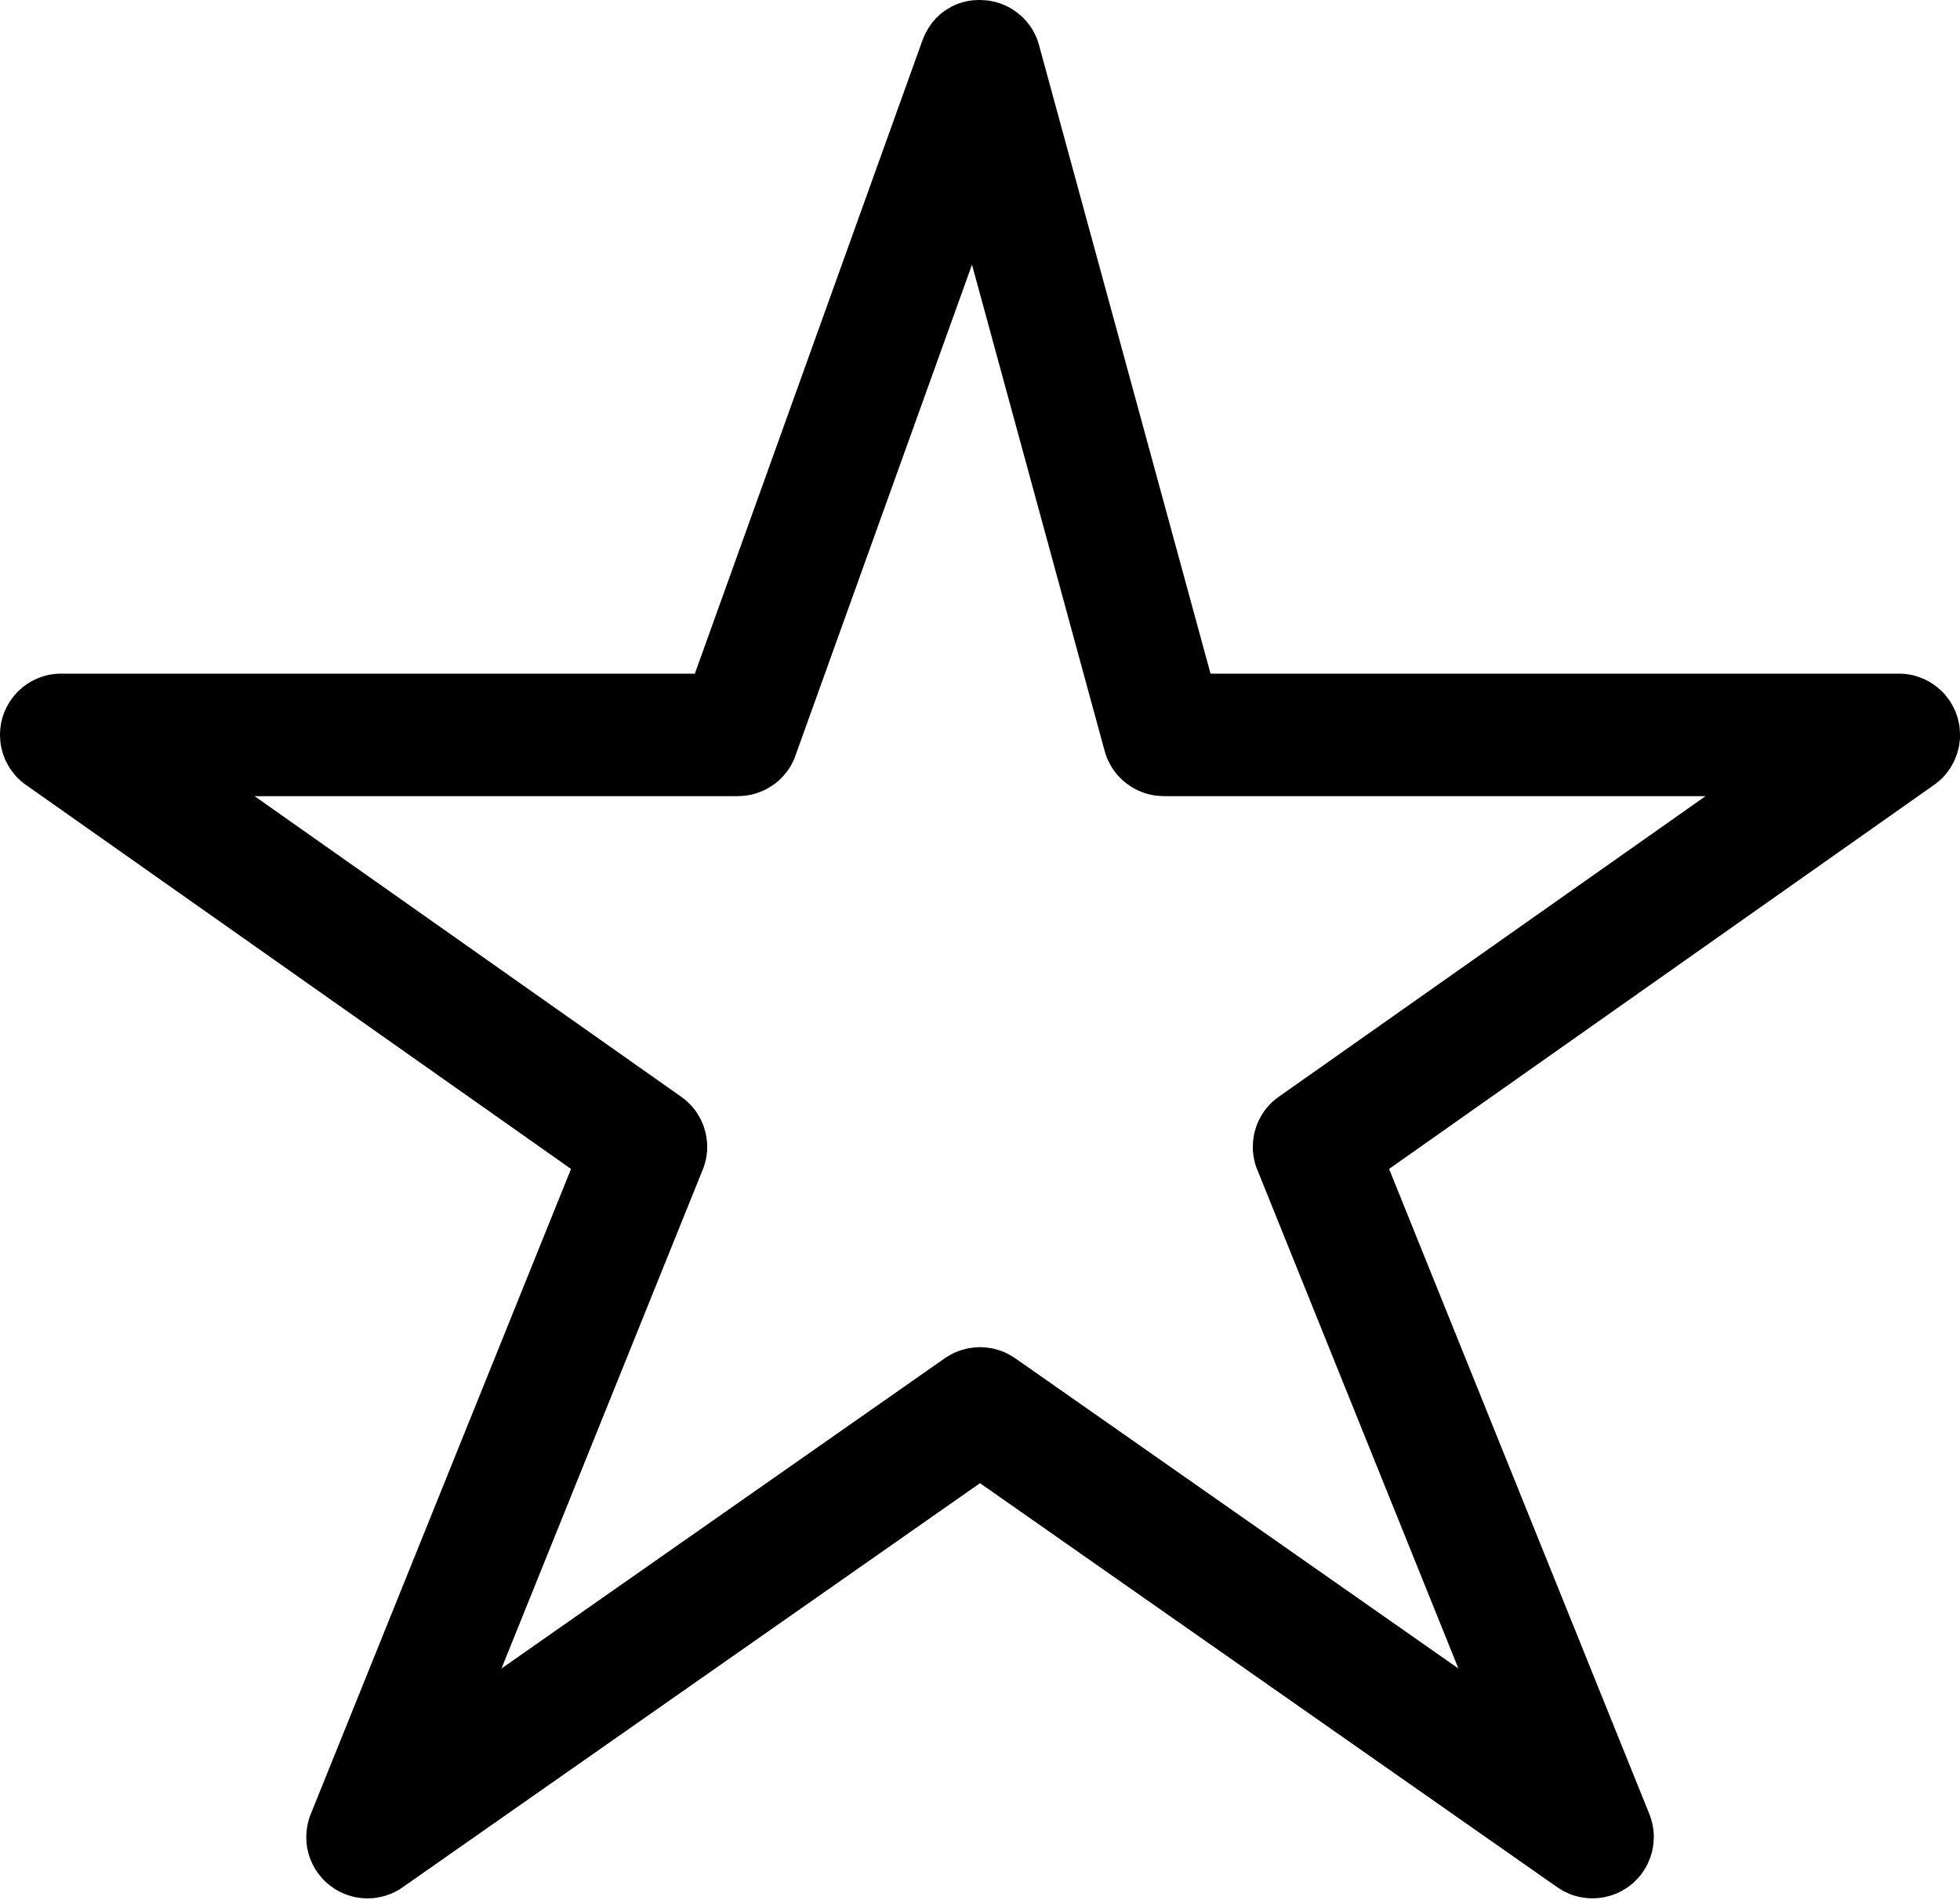 <?xml version="1.0" encoding="UTF-8" standalone="no"?>
<!DOCTYPE svg PUBLIC "-//W3C//DTD SVG 1.1//EN" "http://www.w3.org/Graphics/SVG/1.1/DTD/svg11.dtd">
<svg version="1.1" xmlns="http://www.w3.org/2000/svg" xmlns:xlink="http://www.w3.org/1999/xlink" preserveAspectRatio="xMidYMid meet" viewBox="0 0 164 159" width="164" height="159"><defs><path d="M82.2 0.01L82.37 0.02L82.53 0.03L82.7 0.05L82.86 0.07L83.02 0.11L83.18 0.14L83.34 0.18L83.5 0.23L83.65 0.27L83.8 0.33L83.95 0.39L84.1 0.45L84.25 0.52L84.39 0.59L84.53 0.67L84.67 0.75L84.8 0.84L84.93 0.93L85.06 1.02L85.19 1.12L85.31 1.22L85.43 1.32L85.55 1.43L85.66 1.54L85.77 1.66L85.88 1.78L85.98 1.9L86.08 2.03L86.18 2.16L86.27 2.29L86.36 2.43L86.44 2.57L86.52 2.71L86.59 2.85L86.66 3L86.73 3.15L86.79 3.3L86.84 3.46L86.89 3.62L86.94 3.78L101.29 56.38L158.88 56.38L159.04 56.38L159.21 56.39L159.37 56.4L159.54 56.42L159.7 56.44L159.86 56.47L160.02 56.5L160.18 56.54L160.33 56.59L160.49 56.64L160.64 56.69L160.79 56.75L160.94 56.81L161.08 56.87L161.22 56.95L161.37 57.02L161.5 57.1L161.64 57.19L161.77 57.27L161.9 57.37L162.03 57.46L162.15 57.56L162.27 57.67L162.39 57.77L162.51 57.88L162.62 58L162.73 58.12L162.83 58.24L162.93 58.37L163.03 58.5L163.12 58.63L163.21 58.76L163.29 58.9L163.37 59.04L163.45 59.19L163.52 59.34L163.59 59.49L163.65 59.64L163.71 59.79L163.76 59.95L163.81 60.11L163.85 60.27L163.89 60.44L163.92 60.6L163.95 60.76L163.97 60.92L163.98 61.08L163.99 61.25L164 61.41L164 61.57L164 61.73L163.99 61.89L163.97 62.05L163.95 62.21L163.93 62.37L163.9 62.52L163.86 62.68L163.82 62.84L163.78 62.99L163.73 63.14L163.68 63.29L163.62 63.44L163.56 63.59L163.49 63.73L163.42 63.87L163.34 64.01L163.26 64.15L163.18 64.29L163.09 64.42L162.99 64.55L162.9 64.68L162.79 64.81L162.69 64.93L162.58 65.05L162.46 65.17L162.34 65.28L162.22 65.39L162.09 65.49L161.96 65.6L161.83 65.69L116.23 97.83L138.01 151.83L138.07 151.99L138.12 152.15L138.17 152.31L138.22 152.47L138.26 152.63L138.29 152.8L138.32 152.96L138.34 153.12L138.36 153.29L138.37 153.45L138.38 153.61L138.38 153.77L138.37 153.94L138.36 154.1L138.35 154.26L138.33 154.42L138.31 154.58L138.28 154.74L138.25 154.9L138.21 155.06L138.16 155.21L138.11 155.37L138.06 155.52L138 155.67L137.94 155.82L137.87 155.97L137.8 156.11L137.72 156.26L137.64 156.4L137.55 156.54L137.46 156.67L137.37 156.81L137.27 156.94L137.16 157.06L137.05 157.19L136.94 157.31L136.82 157.43L136.7 157.54L136.57 157.66L136.44 157.76L136.3 157.87L136.17 157.96L136.03 158.06L135.88 158.14L135.74 158.23L135.59 158.31L135.45 158.38L135.3 158.45L135.14 158.51L134.99 158.57L134.84 158.62L134.68 158.67L134.52 158.71L134.37 158.75L134.21 158.78L134.05 158.81L133.89 158.83L133.73 158.85L133.57 158.86L133.41 158.87L133.24 158.87L133.08 158.87L132.92 158.86L132.76 158.85L132.6 158.83L132.44 158.81L132.28 158.78L132.12 158.75L131.96 158.71L131.81 158.67L131.65 158.62L131.49 158.57L131.34 158.51L131.19 158.44L131.04 158.37L130.89 158.3L130.74 158.22L130.6 158.13L130.45 158.04L130.31 157.95L82 124.13L33.69 157.95L33.62 158L33.55 158.04L33.49 158.09L33.42 158.13L33.35 158.17L33.28 158.21L33.21 158.25L33.14 158.29L33.07 158.32L33 158.36L32.93 158.39L32.86 158.42L32.79 158.46L32.71 158.49L32.64 158.52L32.57 158.54L32.49 158.57L32.42 158.6L32.35 158.62L32.27 158.65L32.2 158.67L32.12 158.69L32.05 158.71L31.97 158.73L31.9 158.75L31.82 158.76L31.75 158.78L31.67 158.79L31.59 158.81L31.52 158.82L31.44 158.83L31.37 158.84L31.29 158.85L31.21 158.86L31.14 158.86L31.06 158.87L30.98 158.87L30.9 158.87L30.83 158.88L30.75 158.88L30.67 158.88L30.58 158.87L30.5 158.87L30.41 158.87L30.33 158.86L30.24 158.85L30.16 158.84L30.07 158.83L29.99 158.82L29.91 158.81L29.82 158.79L29.74 158.78L29.66 158.76L29.57 158.74L29.49 158.72L29.41 158.7L29.33 158.67L29.24 158.65L29.16 158.62L29.08 158.6L29 158.57L28.92 158.54L28.84 158.51L28.76 158.47L28.68 158.44L28.6 158.4L28.53 158.37L28.45 158.33L28.37 158.29L28.3 158.25L28.22 158.21L28.14 158.16L28.07 158.12L27.99 158.07L27.92 158.02L27.85 157.97L27.78 157.92L27.7 157.87L27.63 157.82L27.56 157.76L27.43 157.66L27.3 157.54L27.18 157.43L27.06 157.31L26.95 157.19L26.84 157.06L26.74 156.94L26.64 156.81L26.54 156.67L26.45 156.54L26.36 156.4L26.28 156.26L26.2 156.11L26.13 155.97L26.06 155.82L26 155.67L25.94 155.52L25.89 155.37L25.84 155.21L25.8 155.06L25.76 154.9L25.72 154.74L25.69 154.58L25.67 154.42L25.65 154.26L25.64 154.1L25.63 153.94L25.63 153.78L25.63 153.61L25.64 153.45L25.65 153.29L25.67 153.12L25.69 152.96L25.72 152.8L25.75 152.64L25.79 152.47L25.83 152.31L25.88 152.15L25.94 151.99L26 151.83L47.78 97.83L2.17 65.69L2.04 65.6L1.91 65.49L1.78 65.39L1.66 65.28L1.54 65.17L1.42 65.05L1.31 64.93L1.21 64.81L1.11 64.68L1.01 64.55L0.91 64.42L0.82 64.29L0.74 64.15L0.66 64.01L0.58 63.87L0.51 63.73L0.44 63.59L0.38 63.44L0.32 63.29L0.27 63.14L0.22 62.99L0.18 62.84L0.14 62.68L0.1 62.52L0.07 62.37L0.05 62.21L0.03 62.05L0.02 61.89L0.01 61.73L0 61.57L0 61.41L0.01 61.25L0.02 61.08L0.03 60.92L0.06 60.76L0.08 60.6L0.11 60.44L0.15 60.27L0.19 60.11L0.24 59.95L0.29 59.79L0.35 59.64L0.41 59.49L0.48 59.34L0.55 59.19L0.63 59.04L0.71 58.9L0.79 58.76L0.88 58.63L0.97 58.5L1.07 58.37L1.17 58.24L1.27 58.12L1.38 58L1.49 57.88L1.61 57.77L1.73 57.67L1.85 57.56L1.97 57.46L2.1 57.37L2.23 57.27L2.36 57.19L2.5 57.1L2.63 57.02L2.78 56.95L2.92 56.87L3.06 56.81L3.21 56.75L3.36 56.69L3.51 56.64L3.67 56.59L3.82 56.54L3.98 56.5L4.14 56.47L4.3 56.44L4.46 56.42L4.63 56.4L4.79 56.39L4.96 56.38L5.13 56.38L58.14 56.38L77.18 3.39L77.24 3.24L77.3 3.08L77.37 2.93L77.44 2.78L77.52 2.64L77.6 2.5L77.68 2.36L77.77 2.22L77.86 2.09L77.95 1.96L78.05 1.83L78.16 1.71L78.26 1.59L78.37 1.48L78.49 1.37L78.6 1.26L78.72 1.15L78.85 1.05L78.97 0.96L79.1 0.87L79.23 0.78L79.37 0.7L79.51 0.62L79.65 0.54L79.79 0.47L79.94 0.41L80.08 0.34L80.23 0.29L80.39 0.24L80.54 0.19L80.7 0.15L80.86 0.11L81.02 0.08L81.18 0.05L81.35 0.03L81.52 0.02L81.68 0.01L81.86 0L82.03 0L82.2 0.01ZM66.51 63.38L66.45 63.53L66.38 63.68L66.31 63.82L66.24 63.96L66.16 64.1L66.08 64.24L65.99 64.37L65.9 64.5L65.81 64.62L65.71 64.74L65.61 64.86L65.51 64.98L65.4 65.09L65.29 65.2L65.18 65.31L65.06 65.41L64.94 65.51L64.82 65.6L64.69 65.69L64.56 65.78L64.43 65.86L64.3 65.94L64.16 66.02L64.03 66.09L63.89 66.16L63.74 66.22L63.6 66.28L63.45 66.33L63.31 66.38L63.16 66.43L63 66.47L62.85 66.51L62.7 66.54L62.54 66.56L62.38 66.59L62.22 66.6L62.06 66.62L61.9 66.62L61.74 66.63L21.3 66.63L57 91.79L57.14 91.9L57.28 92L57.42 92.12L57.55 92.24L57.67 92.36L57.79 92.48L57.91 92.61L58.02 92.74L58.13 92.88L58.23 93.01L58.32 93.15L58.41 93.3L58.5 93.44L58.58 93.59L58.66 93.74L58.73 93.9L58.8 94.05L58.86 94.21L58.91 94.37L58.96 94.53L59.01 94.69L59.05 94.86L59.08 95.02L59.11 95.19L59.13 95.36L59.15 95.52L59.17 95.69L59.17 95.86L59.17 96.03L59.17 96.2L59.16 96.37L59.14 96.54L59.12 96.72L59.09 96.89L59.06 97.06L59.02 97.22L58.97 97.39L58.92 97.56L58.86 97.73L58.8 97.89L41.96 139.64L79.06 113.67L79.2 113.58L79.33 113.5L79.47 113.42L79.61 113.34L79.75 113.27L79.89 113.2L80.04 113.14L80.18 113.08L80.33 113.03L80.48 112.98L80.63 112.94L80.78 112.9L80.93 112.86L81.08 112.83L81.23 112.81L81.39 112.79L81.54 112.77L81.69 112.76L81.85 112.75L82 112.75L82.16 112.75L82.31 112.76L82.46 112.77L82.62 112.79L82.77 112.81L82.92 112.83L83.08 112.86L83.23 112.9L83.38 112.94L83.53 112.98L83.67 113.03L83.82 113.08L83.97 113.14L84.11 113.2L84.25 113.27L84.39 113.34L84.53 113.42L84.67 113.5L84.8 113.58L84.94 113.67L122.03 139.64L105.2 97.89L105.13 97.73L105.08 97.56L105.02 97.39L104.98 97.22L104.94 97.05L104.91 96.88L104.88 96.71L104.86 96.54L104.84 96.37L104.83 96.2L104.83 96.03L104.83 95.86L104.84 95.69L104.85 95.52L104.87 95.35L104.89 95.19L104.92 95.02L104.95 94.85L104.99 94.69L105.04 94.53L105.09 94.37L105.14 94.21L105.2 94.05L105.27 93.89L105.34 93.74L105.42 93.59L105.5 93.44L105.59 93.29L105.68 93.15L105.77 93.01L105.88 92.87L105.98 92.74L106.09 92.61L106.21 92.48L106.33 92.35L106.45 92.23L106.58 92.12L106.72 92L106.86 91.89L107 91.79L142.71 66.63L97.38 66.63L97.2 66.62L97.03 66.61L96.86 66.6L96.69 66.58L96.52 66.56L96.36 66.52L96.19 66.49L96.03 66.45L95.87 66.4L95.71 66.35L95.56 66.29L95.4 66.23L95.25 66.17L95.1 66.09L94.96 66.02L94.81 65.94L94.67 65.85L94.53 65.76L94.4 65.67L94.26 65.57L94.14 65.47L94.01 65.37L93.89 65.26L93.77 65.14L93.65 65.02L93.54 64.9L93.43 64.78L93.33 64.65L93.23 64.52L93.14 64.38L93.04 64.24L92.96 64.1L92.87 63.95L92.8 63.8L92.72 63.65L92.65 63.5L92.59 63.34L92.53 63.18L92.48 63.02L92.43 62.85L81.33 22.15L66.56 63.23L66.51 63.38Z" id="b7UwAaZAY"></path></defs><g><g><g><use xlink:href="#b7UwAaZAY" opacity="1" fill="#000000" fill-opacity="1"></use><g><use xlink:href="#b7UwAaZAY" opacity="1" fill-opacity="0" stroke="#000000" stroke-width="1" stroke-opacity="0"></use></g></g></g></g></svg>
